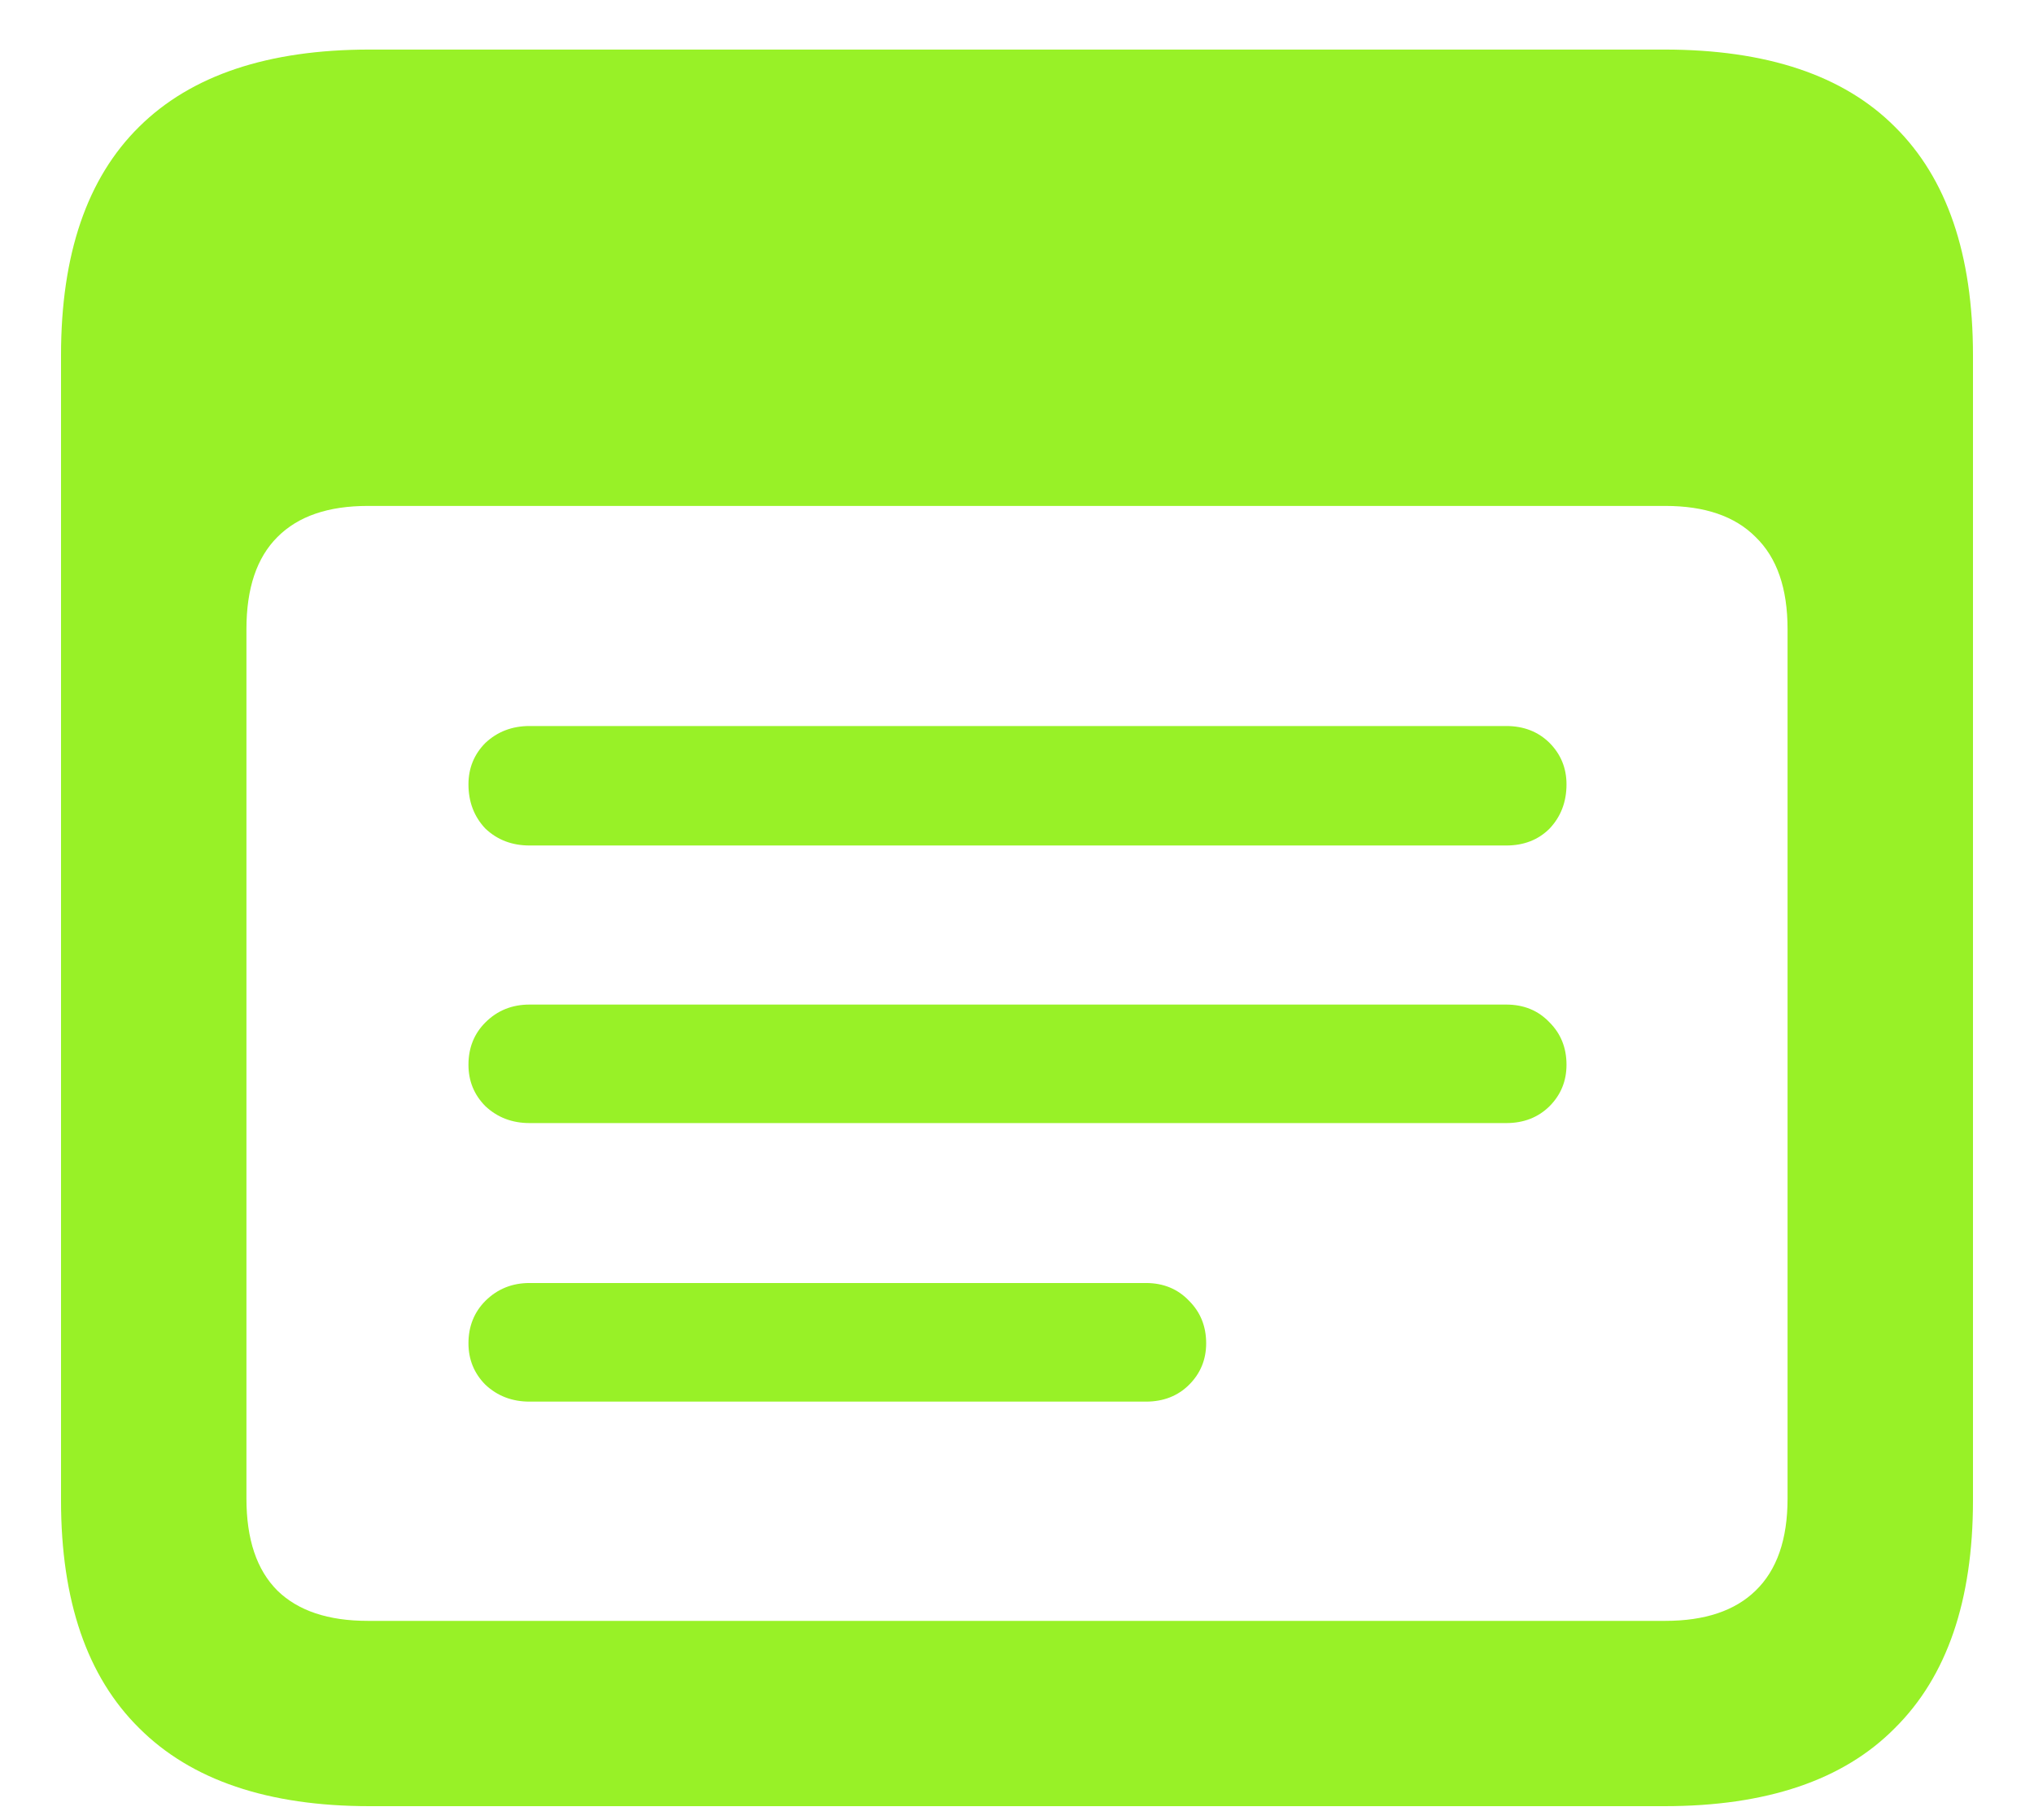 <svg width="19" height="17" viewBox="0 0 19 17" fill="none" xmlns="http://www.w3.org/2000/svg">
<path d="M3.453 16.872C2.504 16.872 1.786 16.629 1.3 16.143C0.813 15.662 0.57 14.953 0.57 14.016V3.319C0.57 2.376 0.813 1.664 1.3 1.184C1.786 0.703 2.504 0.463 3.453 0.463H15.547C16.502 0.463 17.22 0.703 17.7 1.184C18.186 1.664 18.43 2.376 18.43 3.319V14.016C18.43 14.953 18.186 15.662 17.7 16.143C17.22 16.629 16.502 16.872 15.547 16.872H3.453ZM3.436 15.141H15.556C15.925 15.141 16.206 15.047 16.399 14.859C16.599 14.666 16.698 14.379 16.698 13.998V5.877C16.698 5.496 16.599 5.209 16.399 5.016C16.206 4.822 15.925 4.726 15.556 4.726H3.436C3.066 4.726 2.785 4.822 2.592 5.016C2.398 5.209 2.302 5.496 2.302 5.877V13.998C2.302 14.379 2.398 14.666 2.592 14.859C2.785 15.047 3.066 15.141 3.436 15.141ZM4.947 7.898C4.783 7.898 4.646 7.846 4.534 7.74C4.429 7.629 4.376 7.491 4.376 7.327C4.376 7.175 4.429 7.046 4.534 6.94C4.646 6.835 4.783 6.782 4.947 6.782H14.07C14.234 6.782 14.369 6.835 14.475 6.94C14.58 7.046 14.633 7.175 14.633 7.327C14.633 7.491 14.58 7.629 14.475 7.74C14.369 7.846 14.234 7.898 14.07 7.898H4.947ZM4.947 10.491C4.783 10.491 4.646 10.438 4.534 10.333C4.429 10.227 4.376 10.099 4.376 9.946C4.376 9.788 4.429 9.656 4.534 9.551C4.646 9.439 4.783 9.384 4.947 9.384H14.07C14.234 9.384 14.369 9.439 14.475 9.551C14.58 9.656 14.633 9.788 14.633 9.946C14.633 10.099 14.58 10.227 14.475 10.333C14.369 10.438 14.234 10.491 14.07 10.491H4.947ZM4.947 13.093C4.783 13.093 4.646 13.04 4.534 12.935C4.429 12.829 4.376 12.7 4.376 12.548C4.376 12.39 4.429 12.258 4.534 12.152C4.646 12.041 4.783 11.985 4.947 11.985H10.704C10.868 11.985 11.003 12.041 11.108 12.152C11.214 12.258 11.267 12.39 11.267 12.548C11.267 12.7 11.214 12.829 11.108 12.935C11.003 13.04 10.868 13.093 10.704 13.093H4.947Z" fill="#98F127"/>
</svg>
